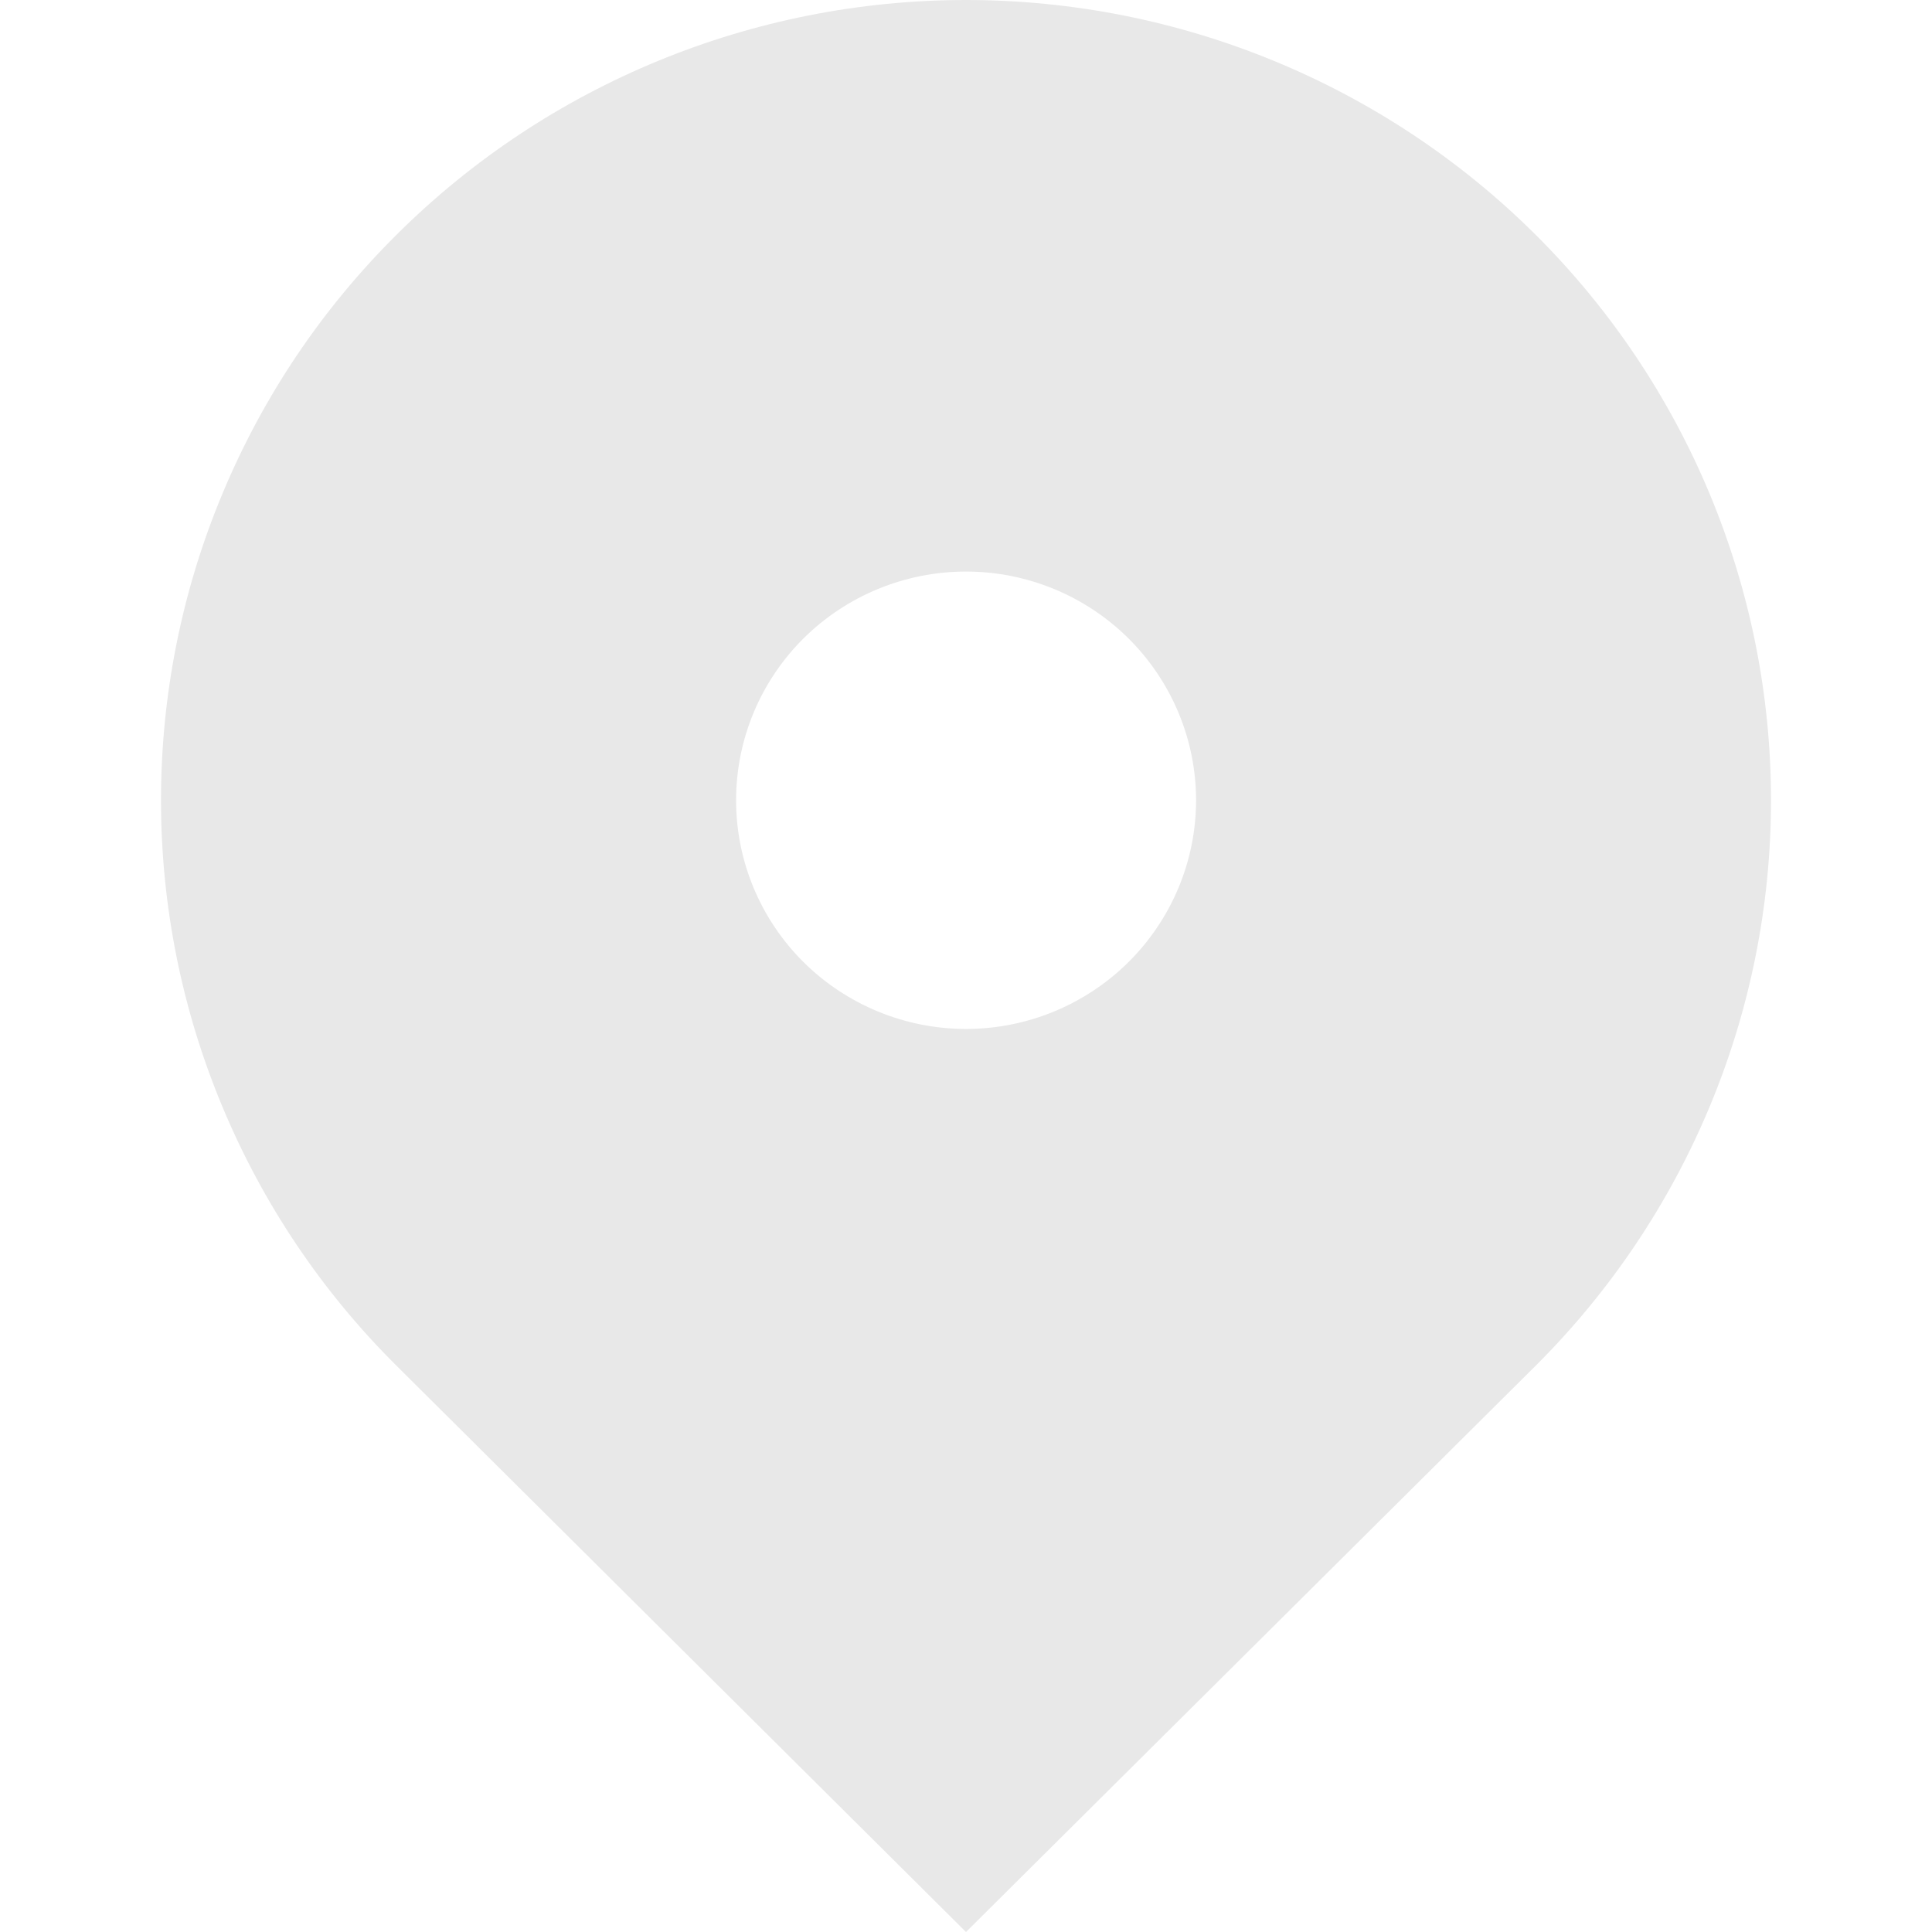 <svg width="12" height="12" viewBox="0 0 12 12" fill="none" xmlns="http://www.w3.org/2000/svg">
<path fill-rule="evenodd" clip-rule="evenodd" d="M2.465 1.456C3.402 0.524 4.674 0 6 0C7.326 0 8.598 0.524 9.536 1.456C10.473 2.388 11 3.652 11 4.971C11 6.289 10.473 7.553 9.536 8.485L6 12L2.465 8.485C2 8.024 1.632 7.476 1.381 6.873C1.129 6.27 1 5.623 1 4.971C1 4.318 1.129 3.671 1.381 3.068C1.632 2.465 2 1.917 2.465 1.456ZM6 6.391C6.379 6.391 6.742 6.241 7.01 5.975C7.278 5.708 7.429 5.347 7.429 4.971C7.429 4.594 7.278 4.233 7.01 3.966C6.742 3.7 6.379 3.55 6 3.55C5.621 3.55 5.258 3.7 4.99 3.966C4.722 4.233 4.572 4.594 4.572 4.971C4.572 5.347 4.722 5.708 4.99 5.975C5.258 6.241 5.621 6.391 6 6.391Z" fill="#E8E8E8"/>
</svg>
